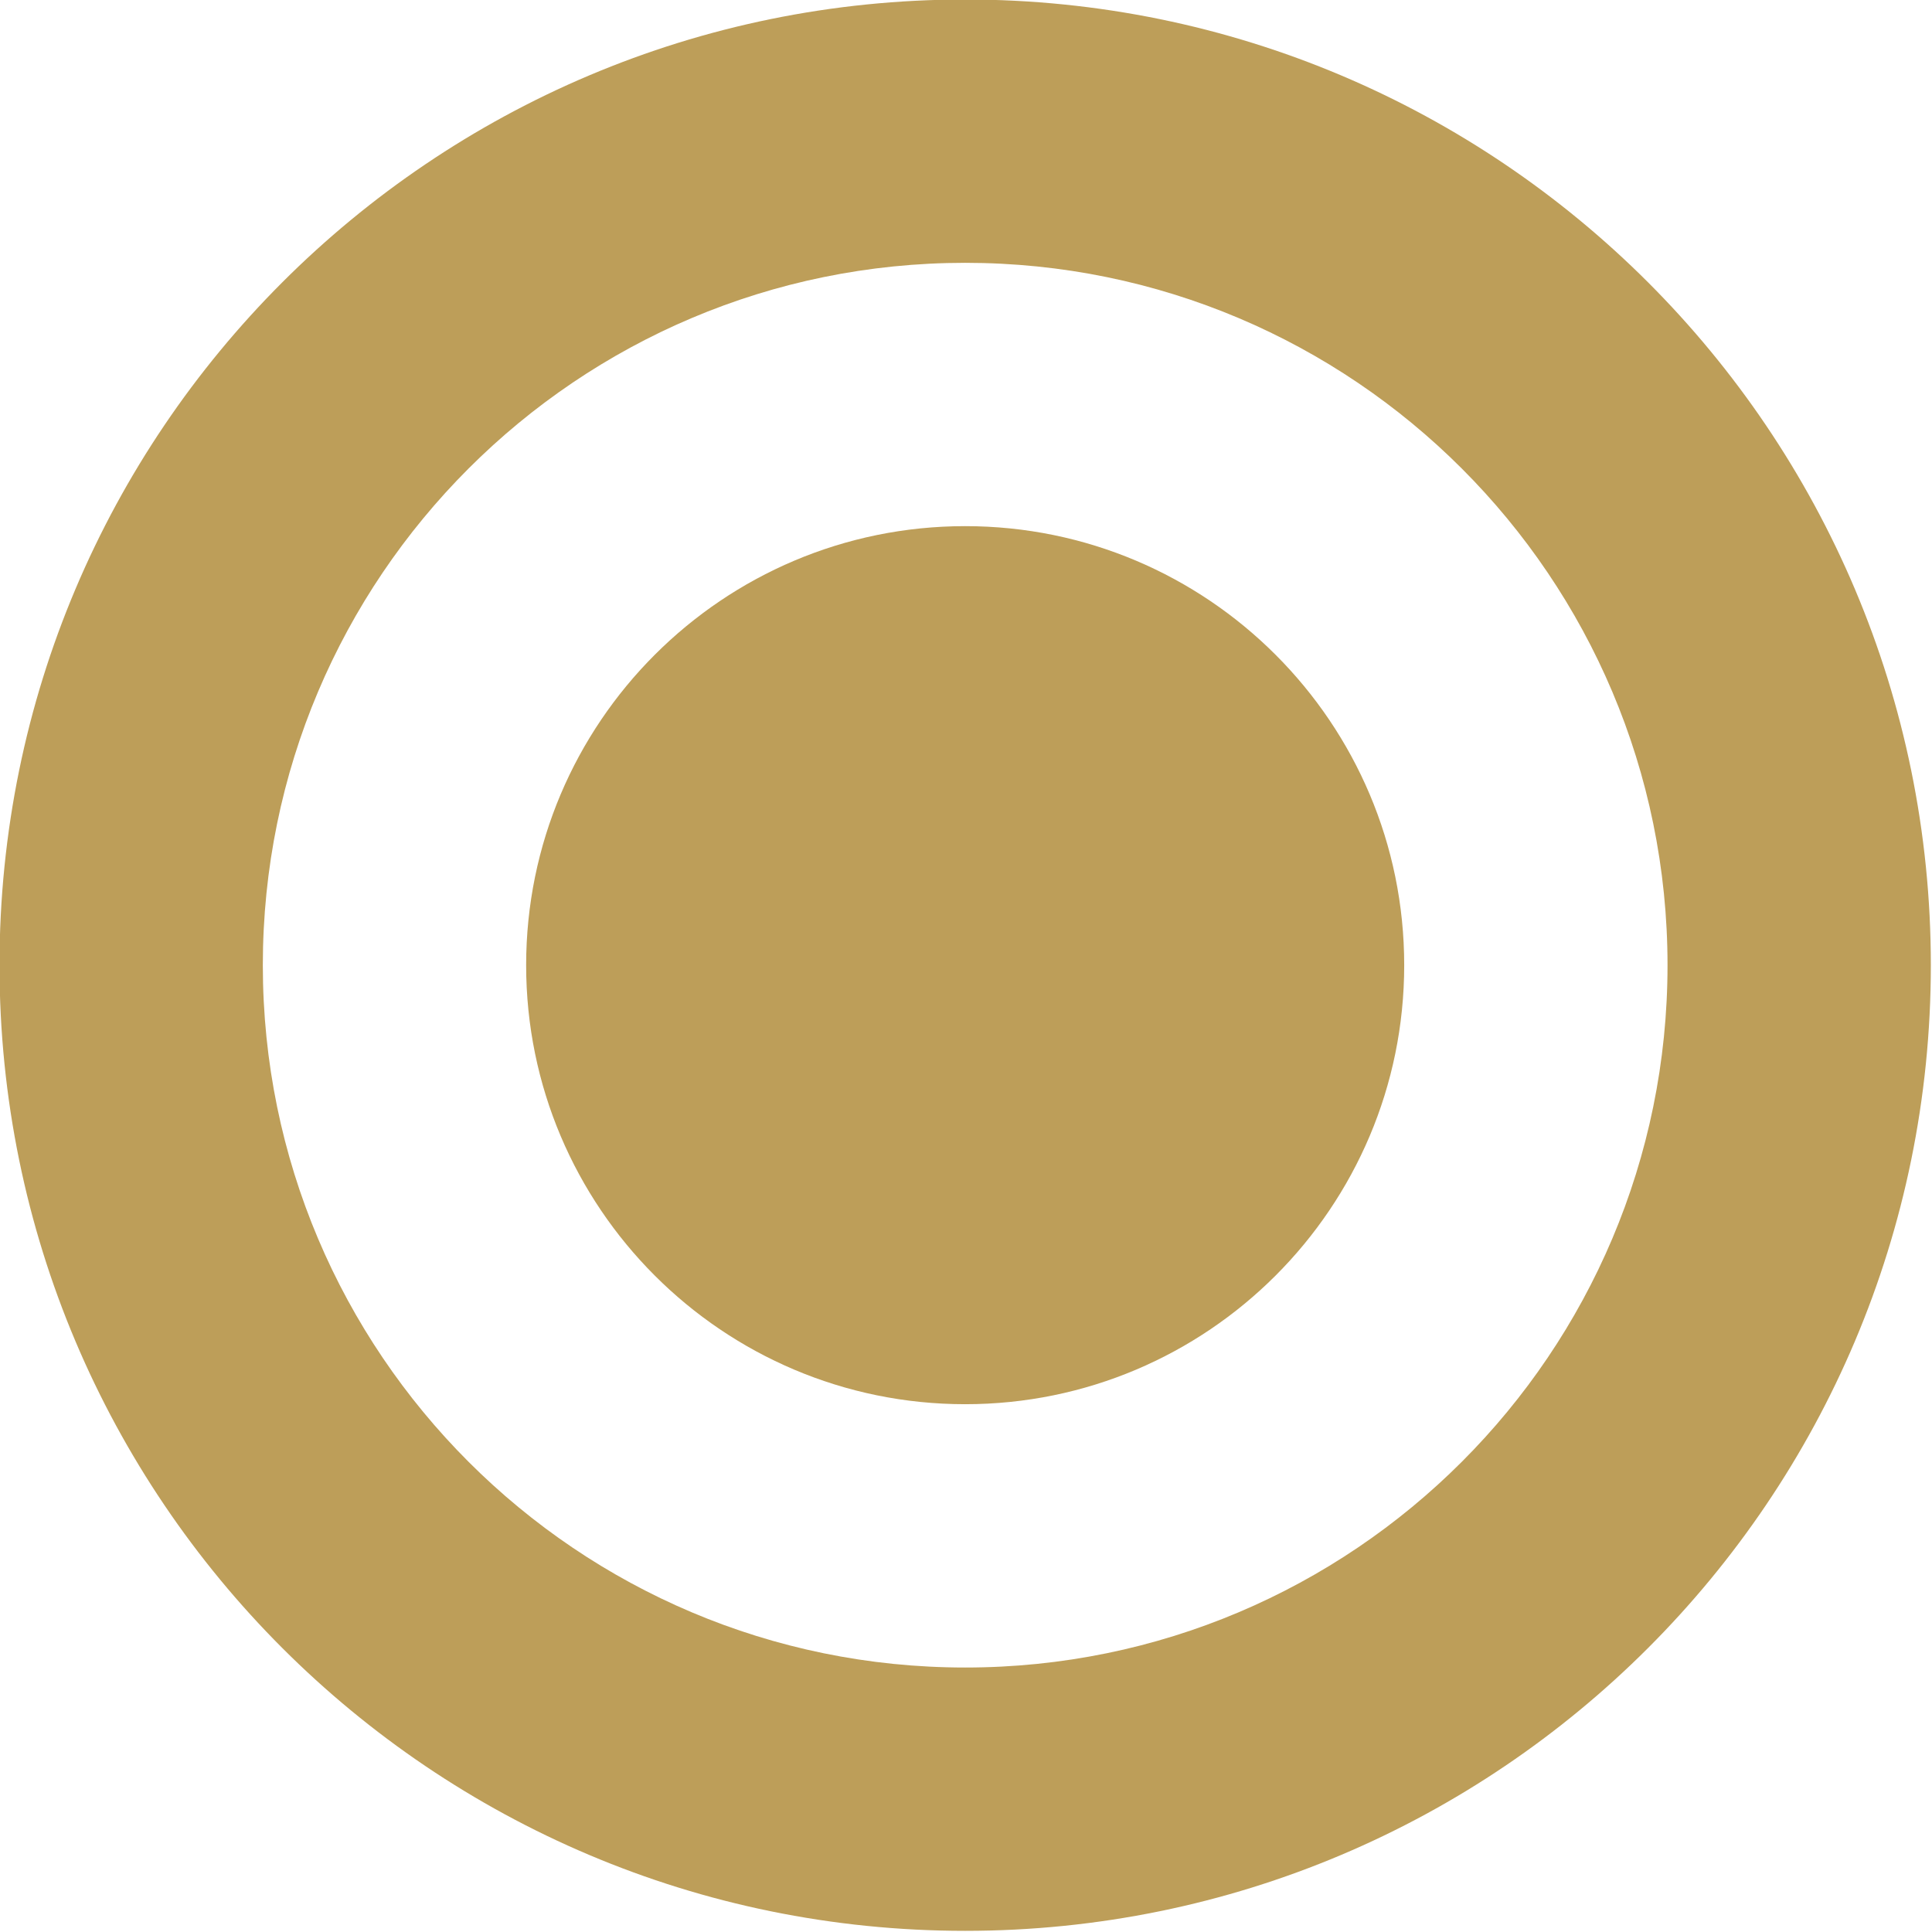 <svg fill="none" xmlns="http://www.w3.org/2000/svg" viewBox="2.15 2.15 11.71 11.71">
    <path
        d="M8 10.661C9.469 10.661 10.661 9.469 10.661 8C10.661 6.531 9.469 5.339 8 5.339C6.531 5.339 5.339 6.531 5.339 8C5.339 9.469 6.531 10.661 8 10.661Z"
        fill="#BD9E59"></path>
    <path fill-rule="evenodd" clip-rule="evenodd"
        d="M13.853 8C13.853 11.233 11.233 13.853 8 13.853C4.767 13.853 2.147 11.233 2.147 8C2.147 4.767 4.767 2.147 8 2.147C11.233 2.147 13.853 4.767 13.853 8ZM12.257 8C12.257 10.351 10.351 12.257 8 12.257C5.649 12.257 3.743 10.351 3.743 8C3.743 5.649 5.649 3.743 8 3.743C10.351 3.743 12.257 5.649 12.257 8Z"
        fill="#BD9E59"></path>
</svg>